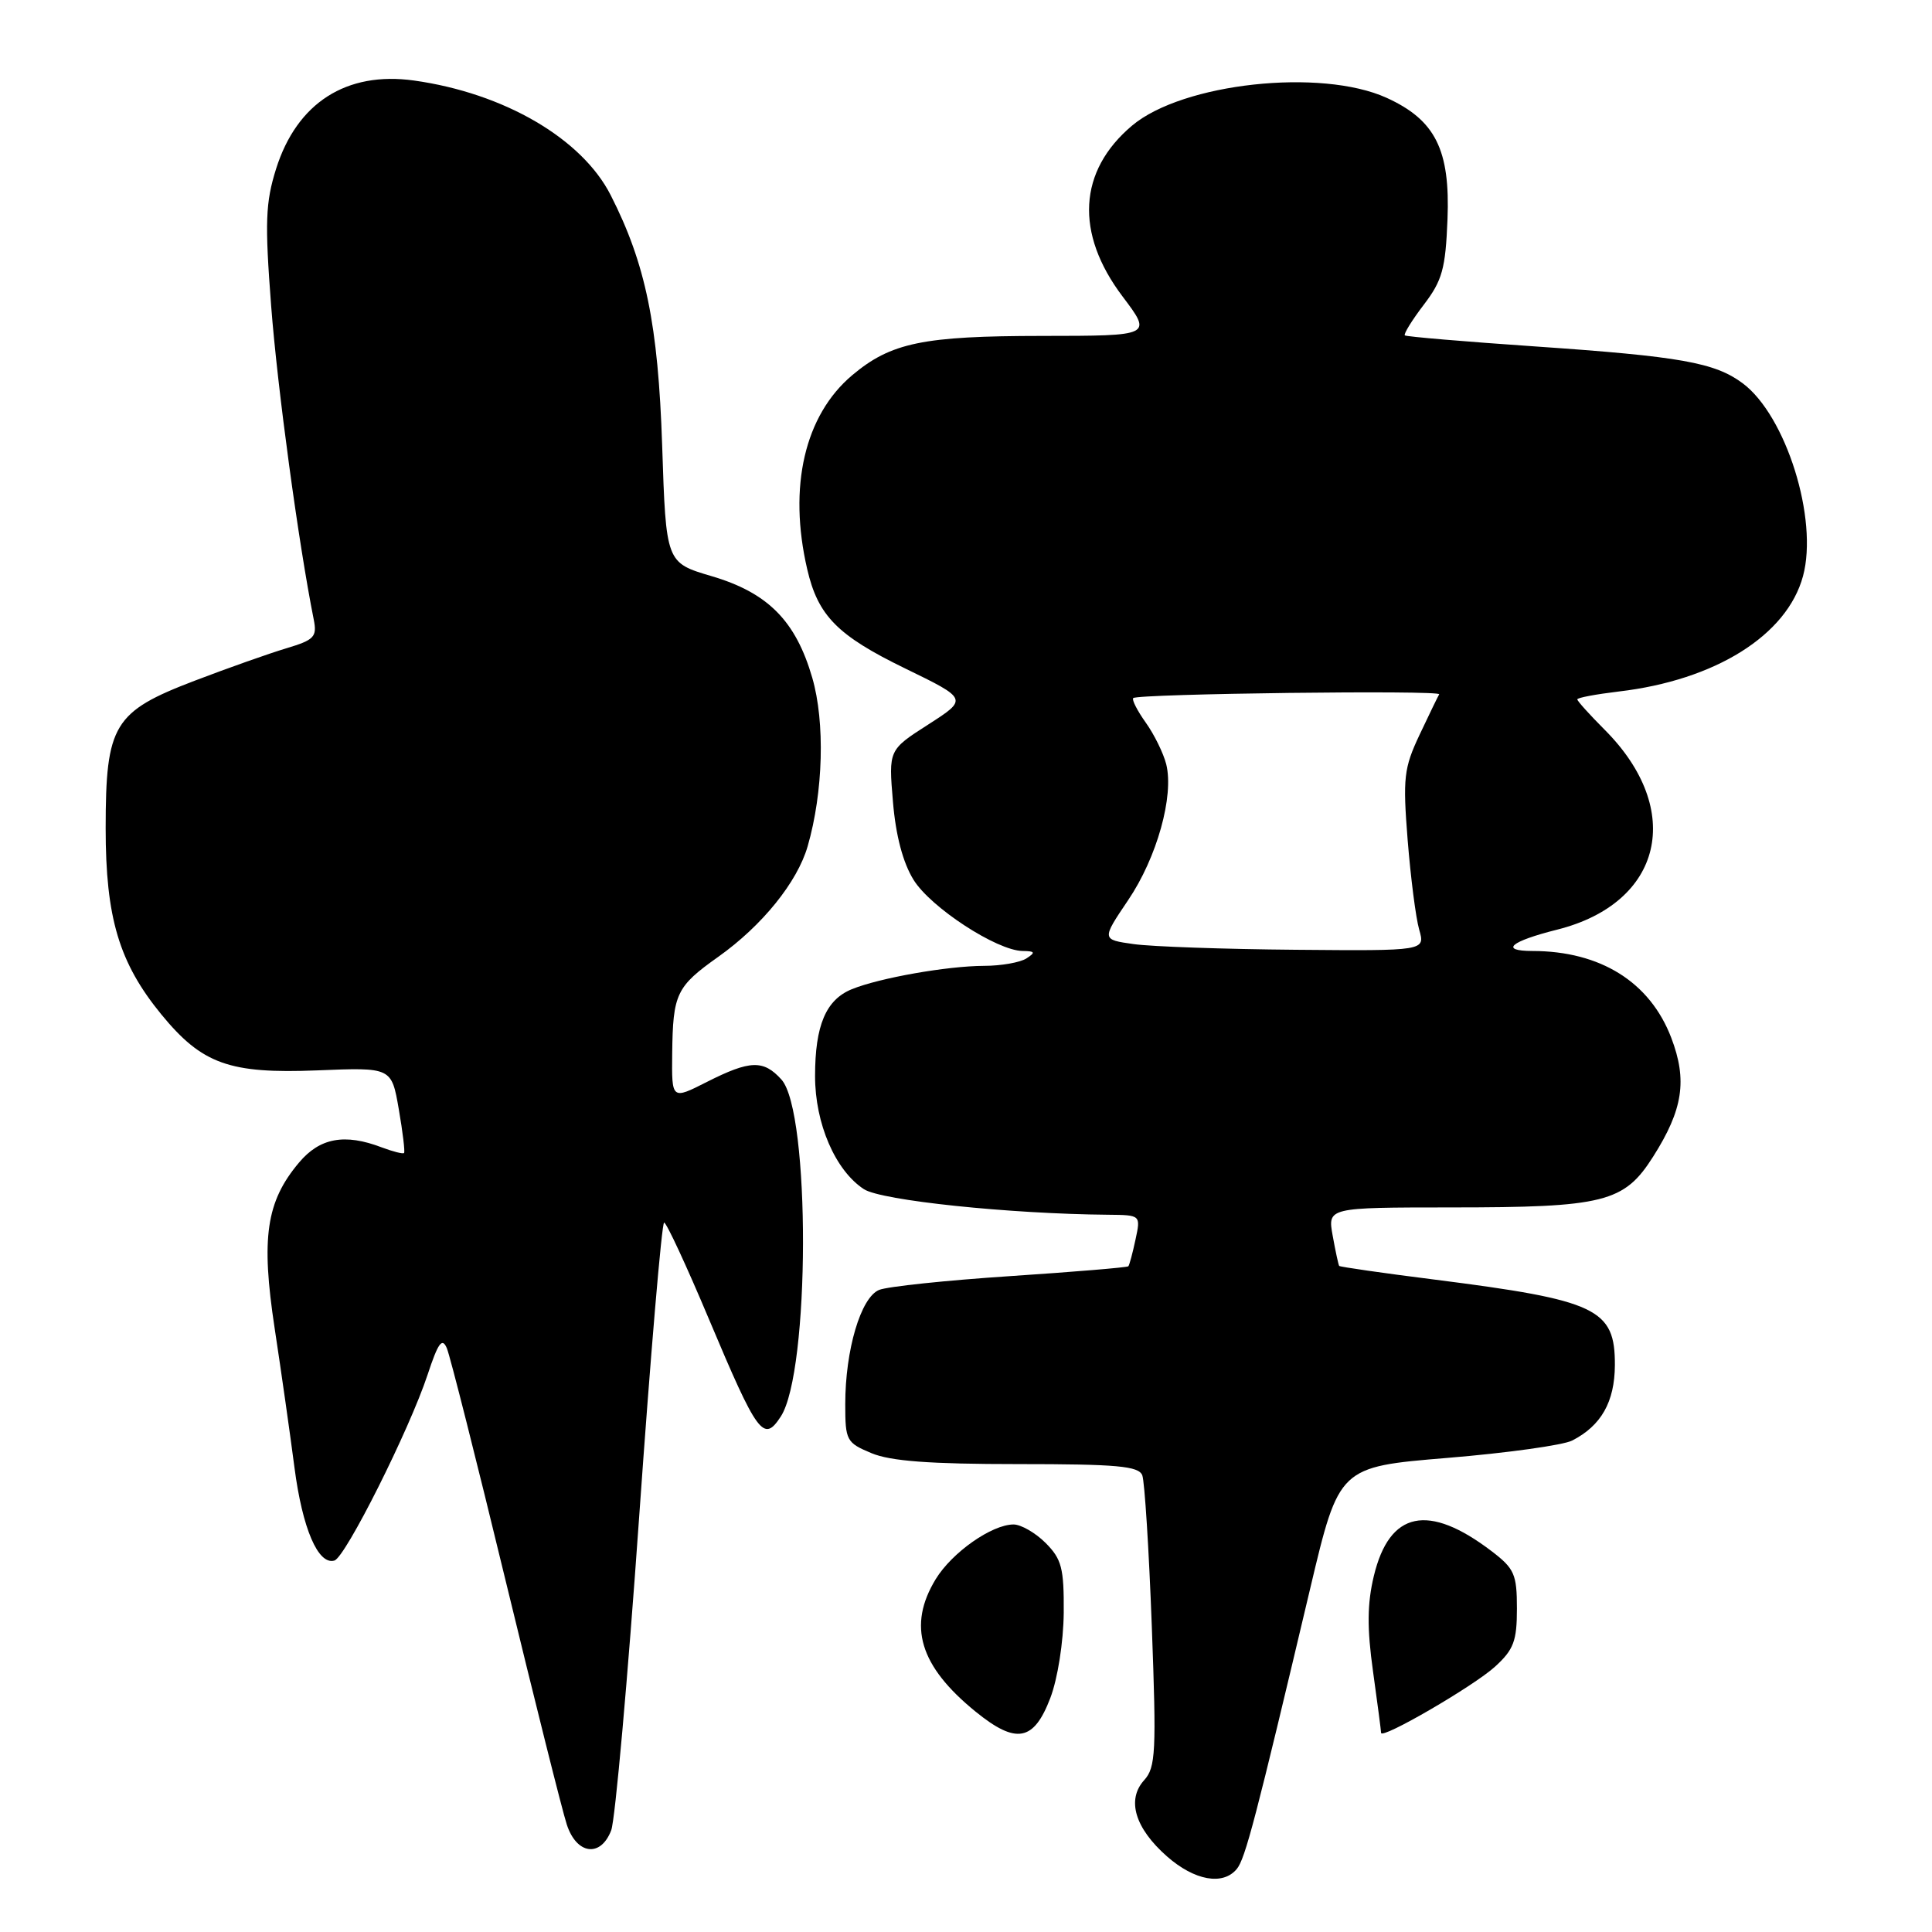 <?xml version="1.0" encoding="UTF-8" standalone="no"?>
<!DOCTYPE svg PUBLIC "-//W3C//DTD SVG 1.1//EN" "http://www.w3.org/Graphics/SVG/1.1/DTD/svg11.dtd" >
<svg xmlns="http://www.w3.org/2000/svg" xmlns:xlink="http://www.w3.org/1999/xlink" version="1.1" viewBox="0 0 256 256">
 <g >
 <path fill="currentColor"
d=" M 163.88 247.65 C 165.00 246.30 166.39 240.97 173.62 210.43 C 177.43 194.37 177.43 194.37 191.79 193.18 C 199.69 192.53 207.13 191.49 208.32 190.88 C 212.17 188.91 213.95 185.76 213.98 180.90 C 214.01 173.42 211.65 172.29 190.07 169.55 C 183.24 168.69 177.56 167.87 177.45 167.74 C 177.35 167.61 176.96 165.81 176.59 163.75 C 175.91 160.00 175.91 160.00 192.20 159.99 C 212.59 159.99 215.20 159.33 219.05 153.26 C 223.01 147.02 223.60 143.14 221.45 137.51 C 218.63 130.13 212.07 126.02 203.05 126.01 C 198.66 126.00 200.12 124.74 206.34 123.18 C 220.33 119.66 223.25 107.32 212.61 96.68 C 210.63 94.69 209.00 92.89 209.00 92.67 C 209.00 92.45 211.47 91.99 214.48 91.63 C 227.29 90.13 236.80 84.17 238.91 76.33 C 240.95 68.77 236.66 55.08 230.92 50.79 C 227.23 48.04 222.67 47.23 203.50 45.91 C 194.15 45.27 186.34 44.61 186.15 44.44 C 185.96 44.27 187.08 42.45 188.65 40.39 C 191.11 37.17 191.54 35.61 191.80 29.08 C 192.17 19.84 190.19 15.90 183.73 12.96 C 175.03 9.01 156.70 11.01 150.01 16.64 C 142.87 22.65 142.41 30.89 148.75 39.29 C 152.68 44.50 152.68 44.50 138.09 44.51 C 122.31 44.52 118.06 45.40 112.93 49.71 C 106.62 55.02 104.42 64.49 106.96 75.42 C 108.39 81.60 110.96 84.20 119.91 88.56 C 128.26 92.62 128.26 92.62 123.00 96.00 C 117.74 99.37 117.74 99.37 118.32 106.23 C 118.69 110.70 119.64 114.30 121.05 116.58 C 123.32 120.25 132.08 125.96 135.50 126.01 C 137.16 126.03 137.24 126.20 136.00 127.00 C 135.18 127.53 132.65 127.98 130.39 127.98 C 125.50 128.00 116.55 129.58 112.88 131.07 C 109.44 132.47 108.00 135.86 108.00 142.59 C 108.00 148.88 110.68 155.09 114.47 157.57 C 116.75 159.07 133.77 160.85 146.83 160.96 C 151.16 161.00 151.16 161.00 150.46 164.25 C 150.08 166.04 149.65 167.63 149.51 167.79 C 149.37 167.94 142.34 168.53 133.88 169.09 C 125.42 169.65 117.60 170.47 116.49 170.92 C 114.06 171.91 112.00 178.87 112.00 186.07 C 112.00 190.87 112.16 191.17 115.47 192.55 C 118.00 193.61 123.22 194.00 134.86 194.00 C 148.05 194.00 150.88 194.26 151.36 195.49 C 151.67 196.31 152.24 205.31 152.62 215.49 C 153.24 232.12 153.14 234.19 151.61 235.88 C 149.25 238.48 150.39 242.25 154.64 245.99 C 158.29 249.19 162.04 249.87 163.88 247.65 Z  M 80.99 242.52 C 81.51 241.15 83.18 222.48 84.69 201.02 C 86.20 179.56 87.69 162.00 88.00 162.00 C 88.31 162.00 90.97 167.74 93.92 174.75 C 100.39 190.12 101.18 191.19 103.45 187.71 C 107.34 181.78 107.40 147.31 103.54 143.04 C 101.16 140.41 99.39 140.47 93.67 143.36 C 89.00 145.73 89.00 145.73 89.07 139.61 C 89.16 131.67 89.61 130.73 95.18 126.78 C 100.99 122.65 105.65 116.89 107.02 112.13 C 109.09 104.97 109.34 95.70 107.63 89.81 C 105.44 82.26 101.75 78.54 94.28 76.34 C 88.25 74.56 88.25 74.56 87.74 59.03 C 87.21 43.03 85.56 34.97 80.92 25.86 C 77.10 18.35 66.78 12.34 54.86 10.67 C 45.90 9.42 39.34 13.62 36.58 22.38 C 35.18 26.85 35.08 29.43 35.93 40.55 C 36.76 51.41 39.56 72.03 41.57 82.08 C 42.03 84.39 41.65 84.79 37.95 85.90 C 35.68 86.58 30.22 88.51 25.82 90.19 C 15.04 94.30 14.01 96.01 14.00 109.74 C 14.00 121.63 15.78 127.58 21.38 134.42 C 26.78 141.00 30.39 142.30 42.07 141.83 C 51.88 141.43 51.88 141.43 52.84 146.97 C 53.37 150.01 53.68 152.63 53.54 152.78 C 53.39 152.93 52.06 152.59 50.57 152.03 C 45.67 150.16 42.37 150.77 39.62 154.05 C 35.27 159.21 34.57 164.01 36.39 175.99 C 37.27 181.77 38.45 190.08 39.02 194.47 C 40.07 202.54 42.16 207.41 44.31 206.78 C 45.77 206.36 54.24 189.47 56.66 182.15 C 58.06 177.91 58.59 177.18 59.21 178.65 C 59.64 179.67 63.15 193.55 67.01 209.50 C 70.88 225.45 74.51 239.96 75.10 241.75 C 76.40 245.75 79.60 246.17 80.99 242.52 Z  M 139.17 225.00 C 140.15 222.43 140.91 217.59 140.95 213.70 C 140.99 207.78 140.68 206.59 138.55 204.45 C 137.20 203.10 135.28 202.00 134.30 202.00 C 131.41 202.01 126.15 205.71 123.99 209.24 C 120.23 215.41 121.84 220.76 129.27 226.80 C 134.65 231.17 136.98 230.74 139.17 225.00 Z  M 198.09 220.85 C 200.57 218.59 201.00 217.45 201.00 213.15 C 201.00 208.60 200.67 207.85 197.66 205.55 C 189.25 199.14 184.11 200.22 182.04 208.83 C 181.16 212.49 181.13 215.74 181.93 221.45 C 182.52 225.68 183.00 229.35 183.00 229.61 C 183.00 230.55 195.25 223.43 198.09 220.85 Z  M 150.23 125.10 C 145.96 124.50 145.96 124.50 149.48 119.28 C 153.30 113.64 155.58 105.46 154.53 101.26 C 154.16 99.81 152.95 97.33 151.82 95.75 C 150.70 94.18 149.95 92.71 150.16 92.50 C 150.74 91.92 191.05 91.42 190.70 92.00 C 190.53 92.28 189.36 94.69 188.10 97.36 C 186.02 101.78 185.87 103.06 186.52 111.29 C 186.92 116.27 187.60 121.62 188.05 123.18 C 188.86 126.00 188.86 126.00 171.68 125.85 C 162.23 125.77 152.58 125.43 150.23 125.10 Z "/>
</g>
</svg>